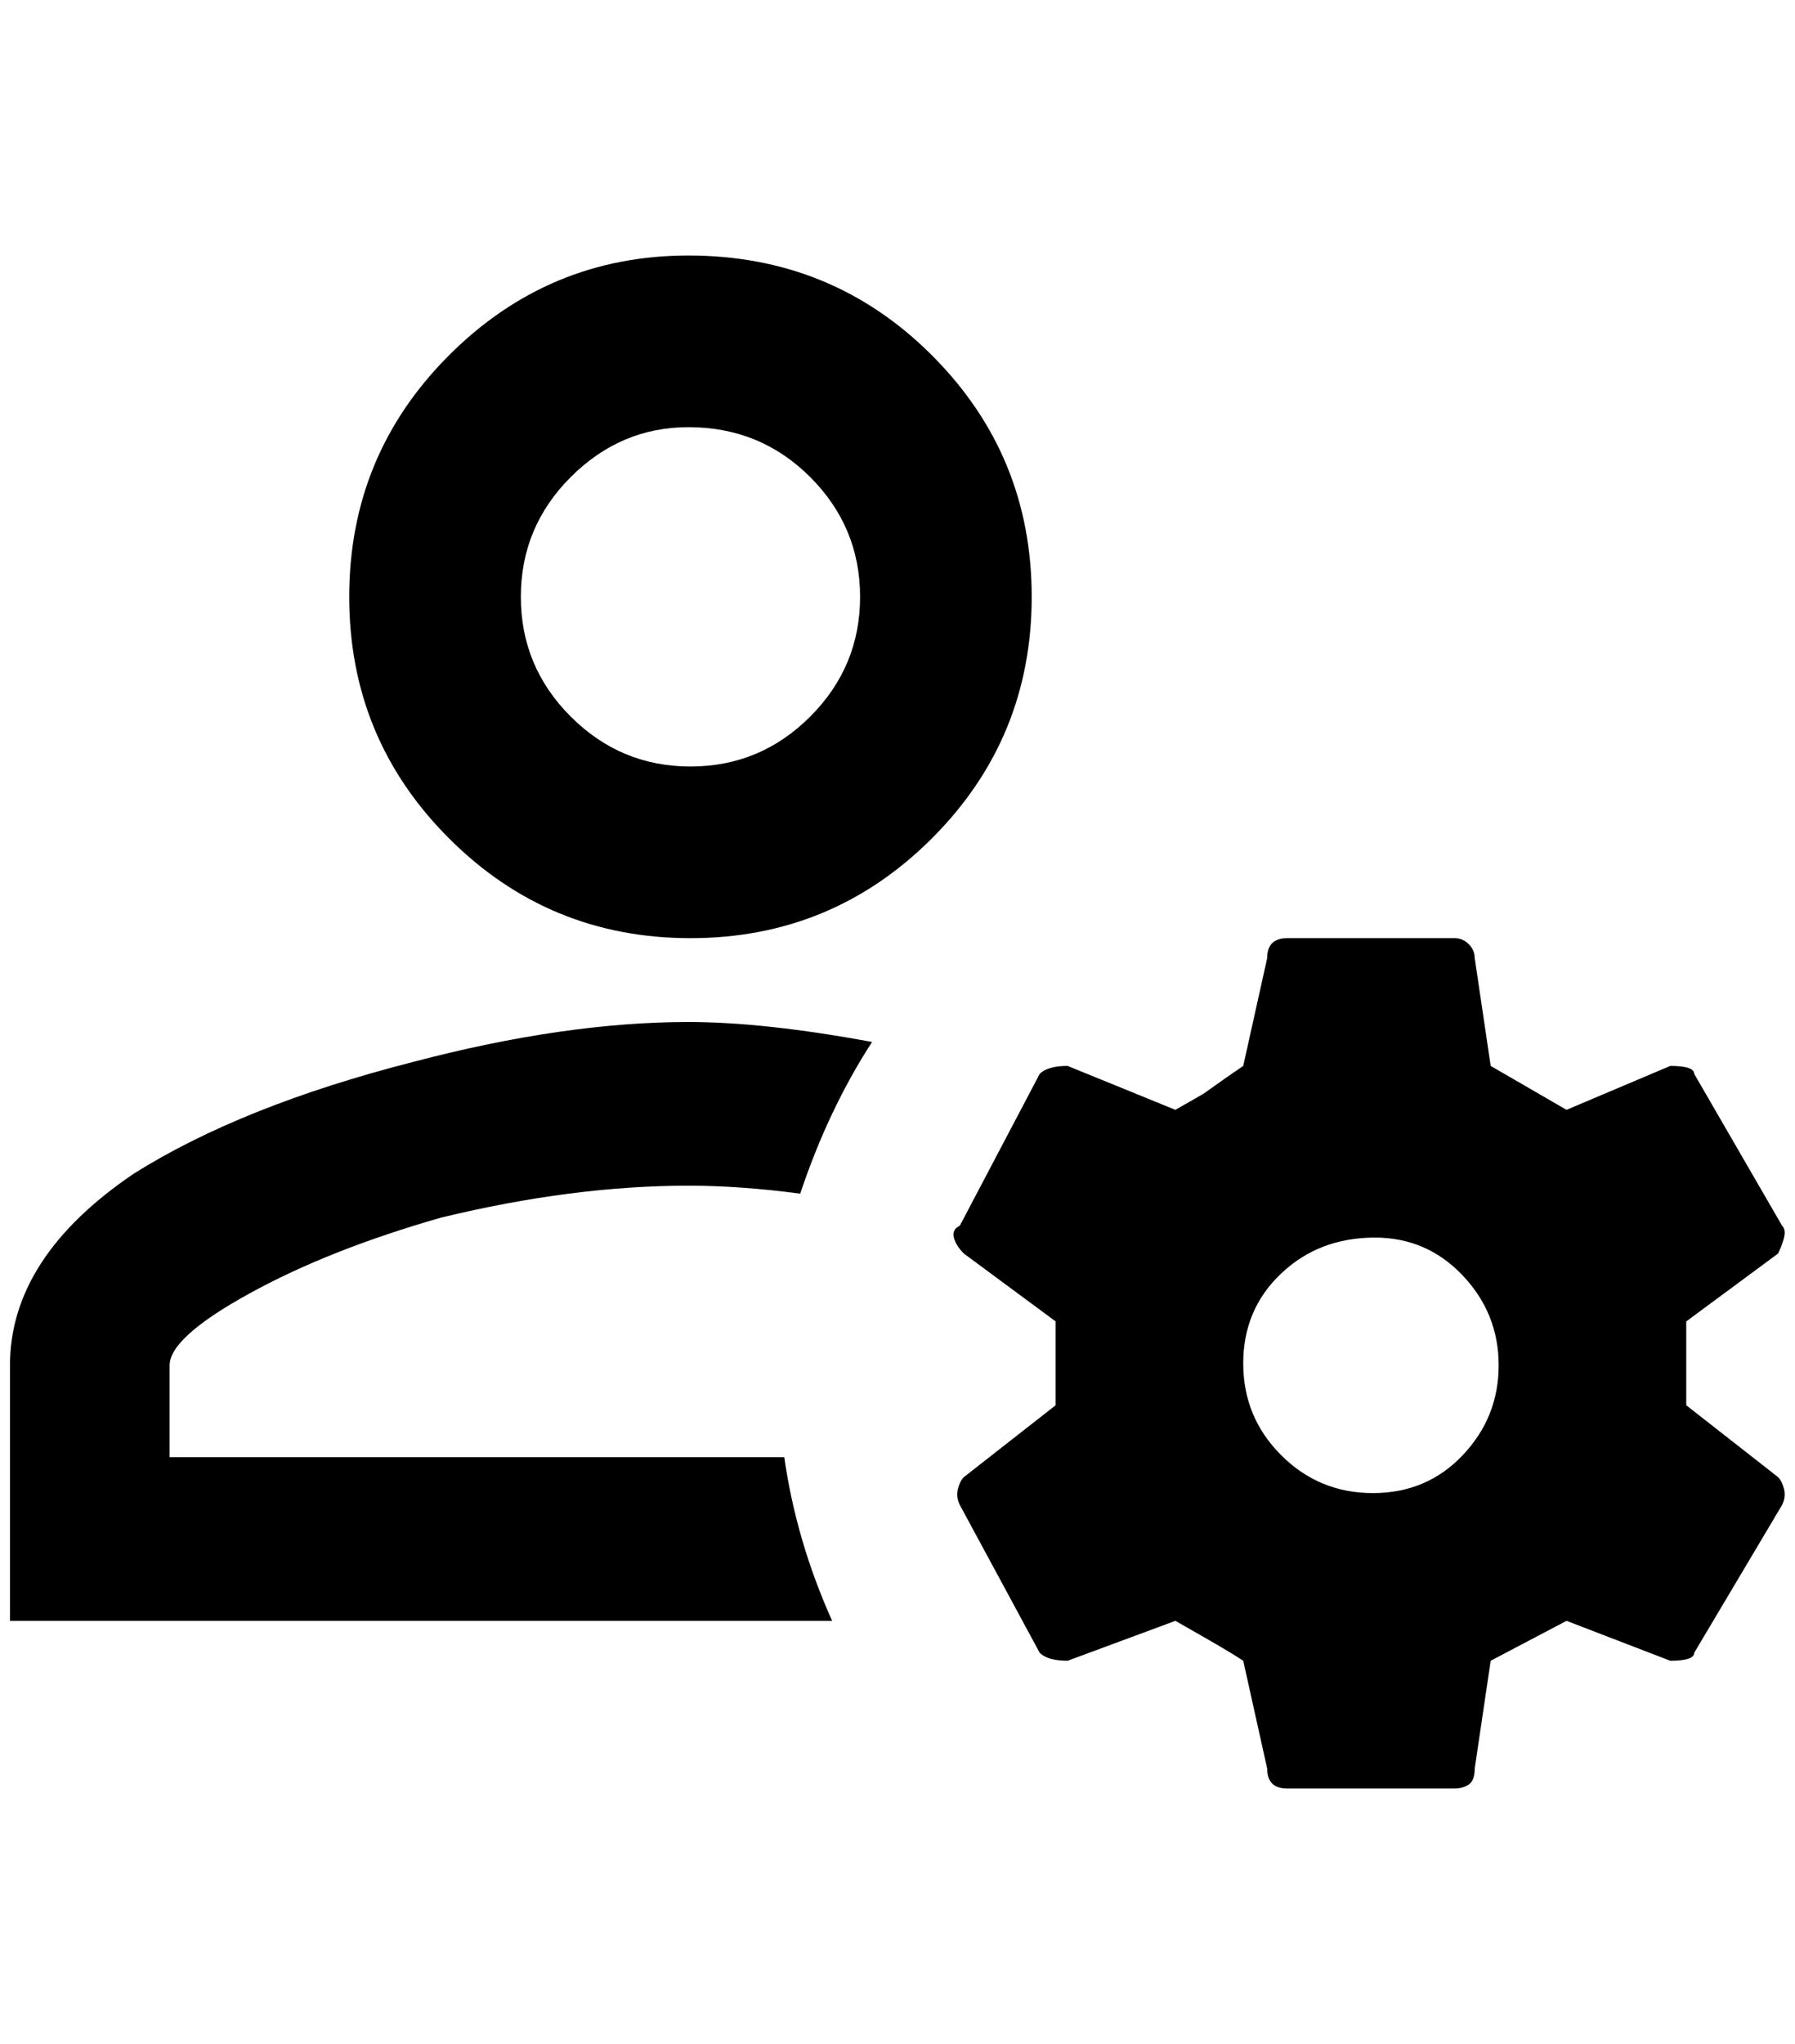 <?xml version="1.0" standalone="no"?>
<!DOCTYPE svg PUBLIC "-//W3C//DTD SVG 1.1//EN" "http://www.w3.org/Graphics/SVG/1.1/DTD/svg11.dtd" >
<svg xmlns="http://www.w3.org/2000/svg" xmlns:xlink="http://www.w3.org/1999/xlink" version="1.1" viewBox="-10 0 1799 2048">
   <path fill="currentColor"
d="M680 256q-140 0 -240 100t-100 242t100 242t242 100t242 -100t100 -242t-100 -242t-244 -100zM680 428q72 0 122 50t50 120t-50 120t-120 50t-120 -50t-50 -120t50 -120t118 -50zM1280 940q-20 0 -20 20l-24 108q-12 8 -40 28l-28 16l-108 -44q-20 0 -28 8l-80 152
q-8 4 -6 12t10 16l92 68v84l-92 72q-4 4 -6 12t2 16l80 148q8 8 28 8l108 -40l28 16q28 16 40 24l24 108q0 20 20 20h168q8 0 14 -4t6 -16l16 -108l76 -40l104 40q24 0 24 -8l88 -148q4 -8 2 -16t-6 -12l-92 -72v-84l92 -68q4 -8 6 -16t-2 -12l-88 -152q0 -8 -24 -8l-104 44
l-76 -44l-16 -108q0 -8 -6 -14t-14 -6h-168zM680 1024q-124 0 -276 40q-172 44 -280 112q-124 84 -124 192v256h824q-36 -80 -48 -164h-616v-92q0 -28 80 -72t192 -76q132 -32 248 -32q52 0 112 8q28 -84 72 -152q-108 -20 -184 -20zM1368 1240q52 0 88 38t36 90t-36 90
t-90 38t-92 -38t-38 -92t38 -90t94 -36z" />
</svg>
